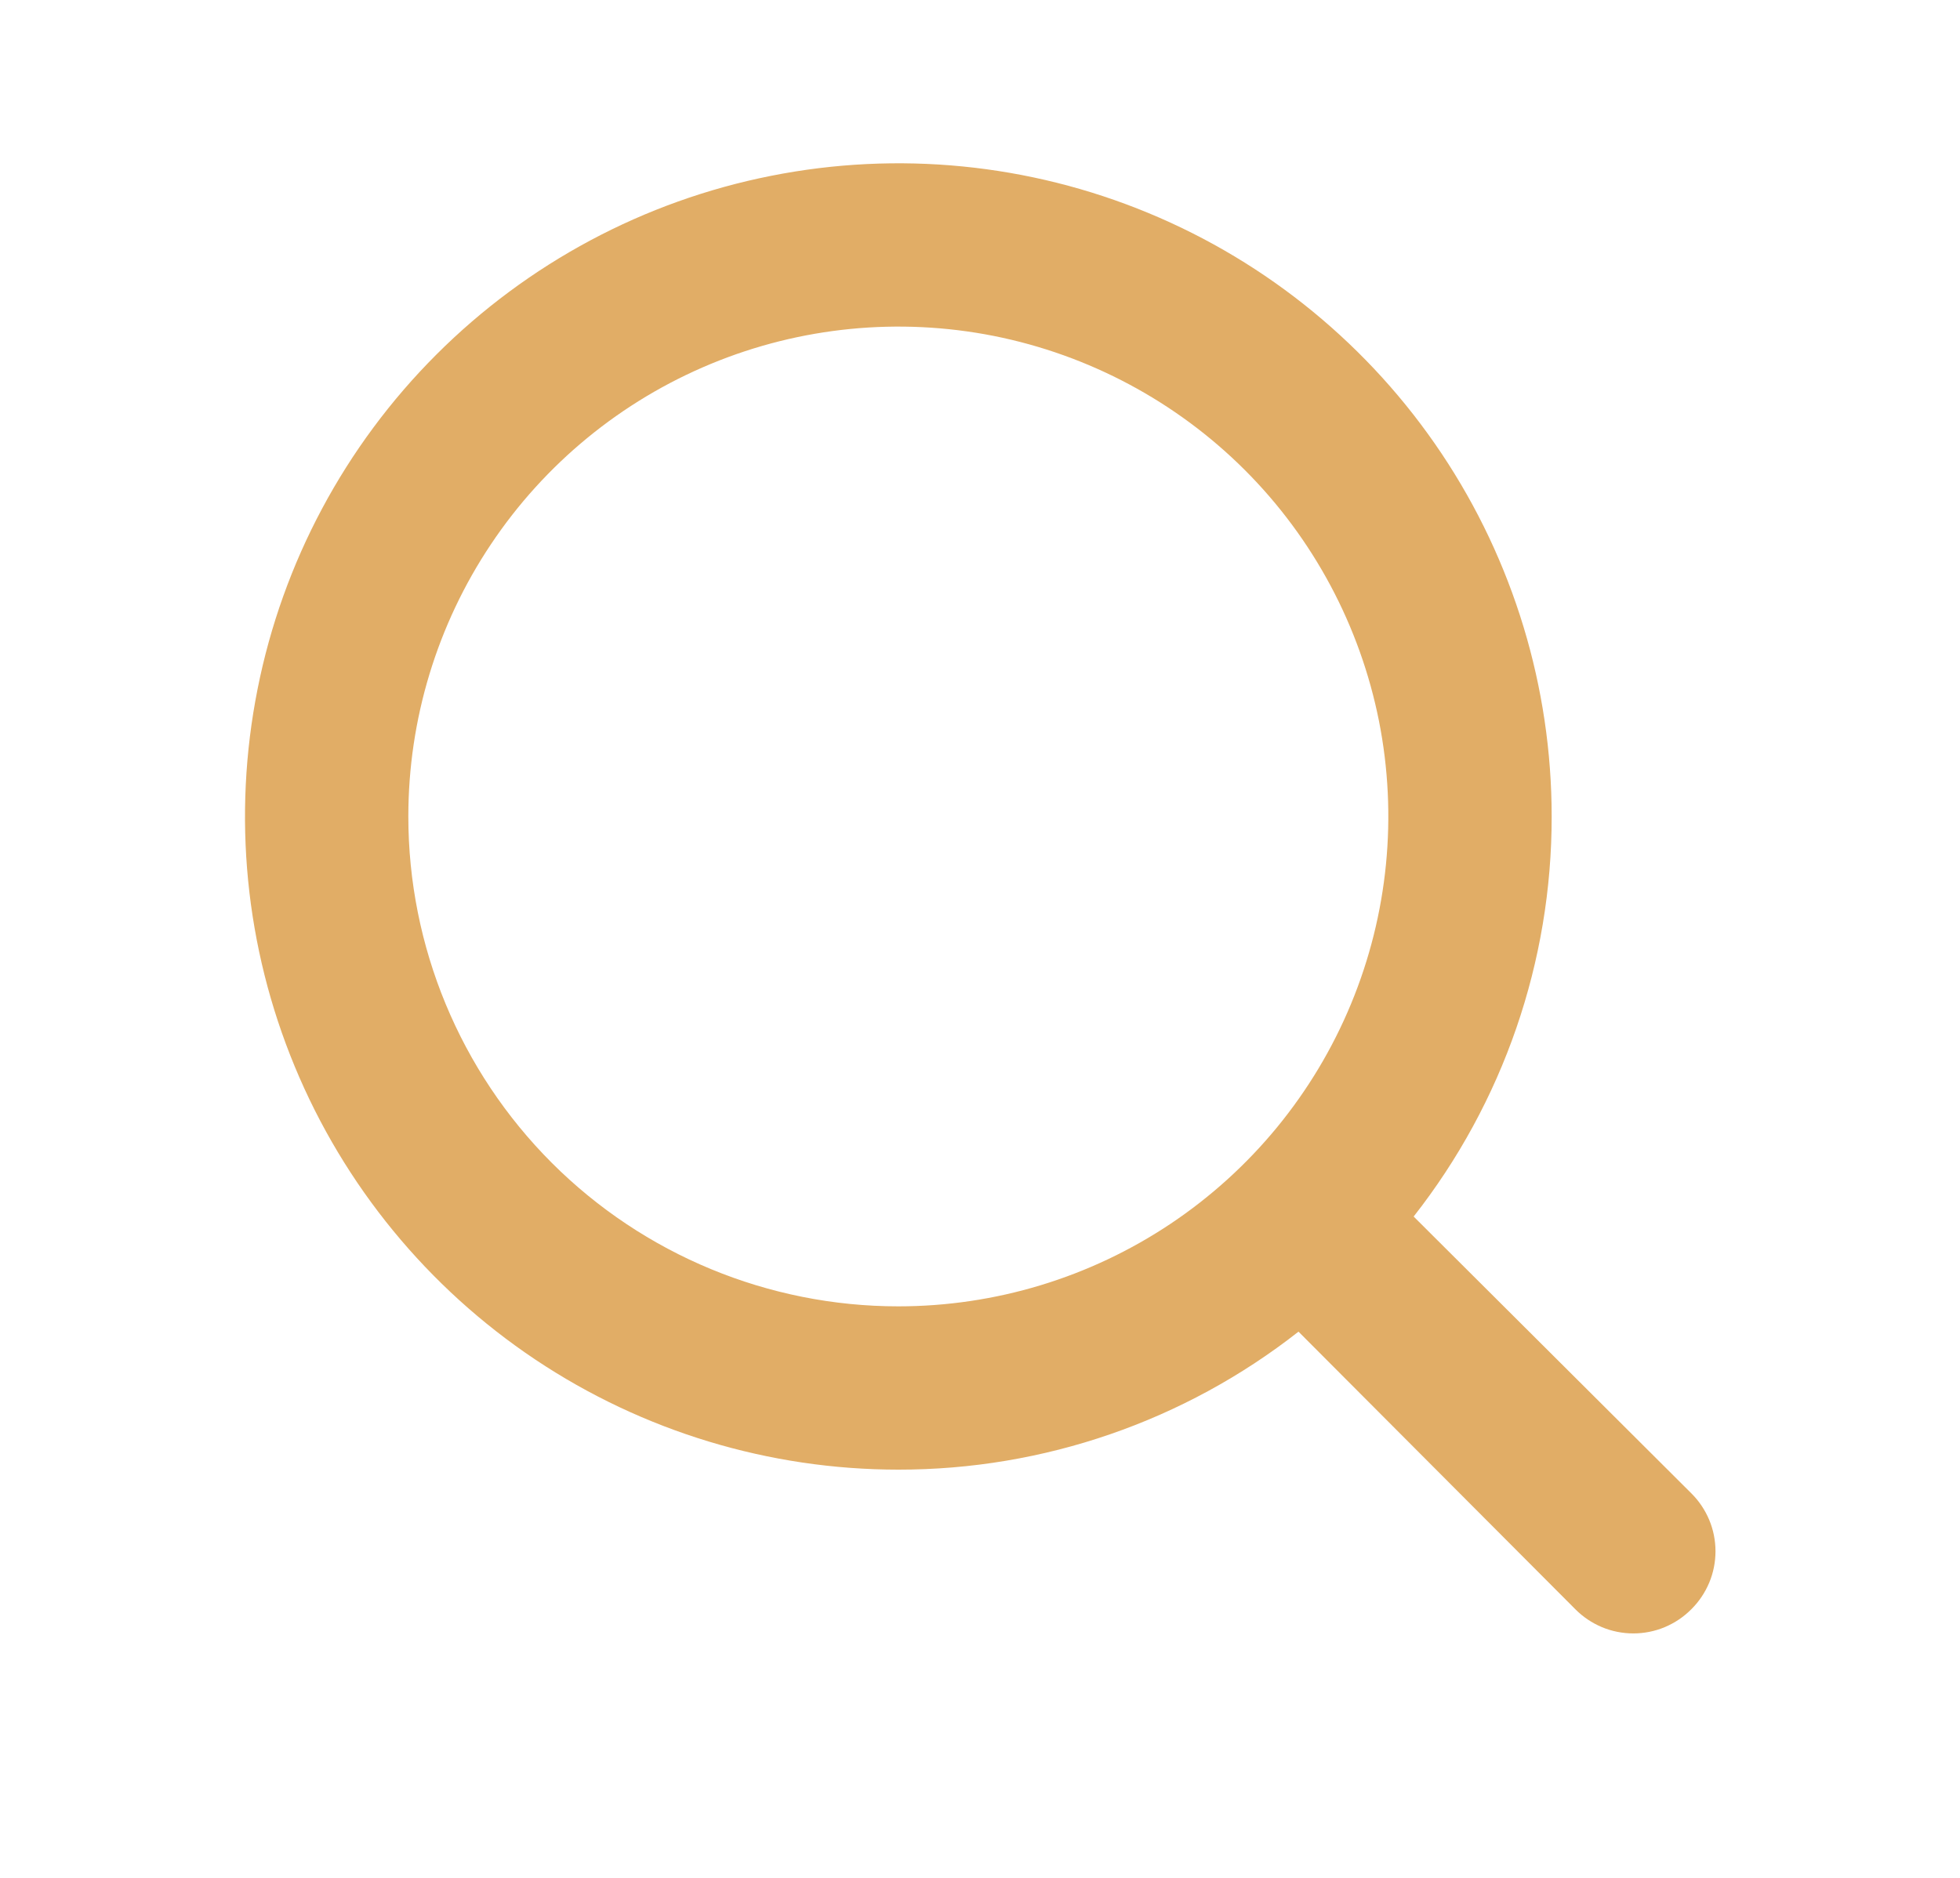 <svg width="24" height="23" viewBox="0 0 24 23" fill="none" xmlns="http://www.w3.org/2000/svg">
<path d="M20.71 18.29L17.31 14.9C18.407 13.502 19.002 11.777 19 10C19 8.418 18.531 6.871 17.652 5.555C16.773 4.24 15.523 3.214 14.062 2.609C12.6 2.003 10.991 1.845 9.439 2.154C7.887 2.462 6.462 3.224 5.343 4.343C4.224 5.462 3.462 6.887 3.154 8.439C2.845 9.991 3.003 11.6 3.609 13.062C4.214 14.523 5.24 15.773 6.555 16.652C7.871 17.531 9.418 18 11 18C12.777 18.002 14.502 17.407 15.9 16.31L19.29 19.71C19.383 19.804 19.494 19.878 19.615 19.929C19.737 19.98 19.868 20.006 20 20.006C20.132 20.006 20.263 19.98 20.385 19.929C20.506 19.878 20.617 19.804 20.71 19.71C20.804 19.617 20.878 19.506 20.929 19.385C20.98 19.263 21.006 19.132 21.006 19C21.006 18.868 20.98 18.737 20.929 18.615C20.878 18.494 20.804 18.383 20.71 18.29ZM5 10C5 8.813 5.352 7.653 6.011 6.667C6.67 5.68 7.608 4.911 8.704 4.457C9.8 4.003 11.007 3.884 12.171 4.115C13.334 4.347 14.403 4.918 15.243 5.757C16.082 6.596 16.653 7.666 16.885 8.829C17.116 9.993 16.997 11.2 16.543 12.296C16.089 13.393 15.32 14.329 14.333 14.989C13.347 15.648 12.187 16 11 16C9.409 16 7.883 15.368 6.757 14.243C5.632 13.117 5 11.591 5 10Z" fill="#E1AD66"/>
</svg>

